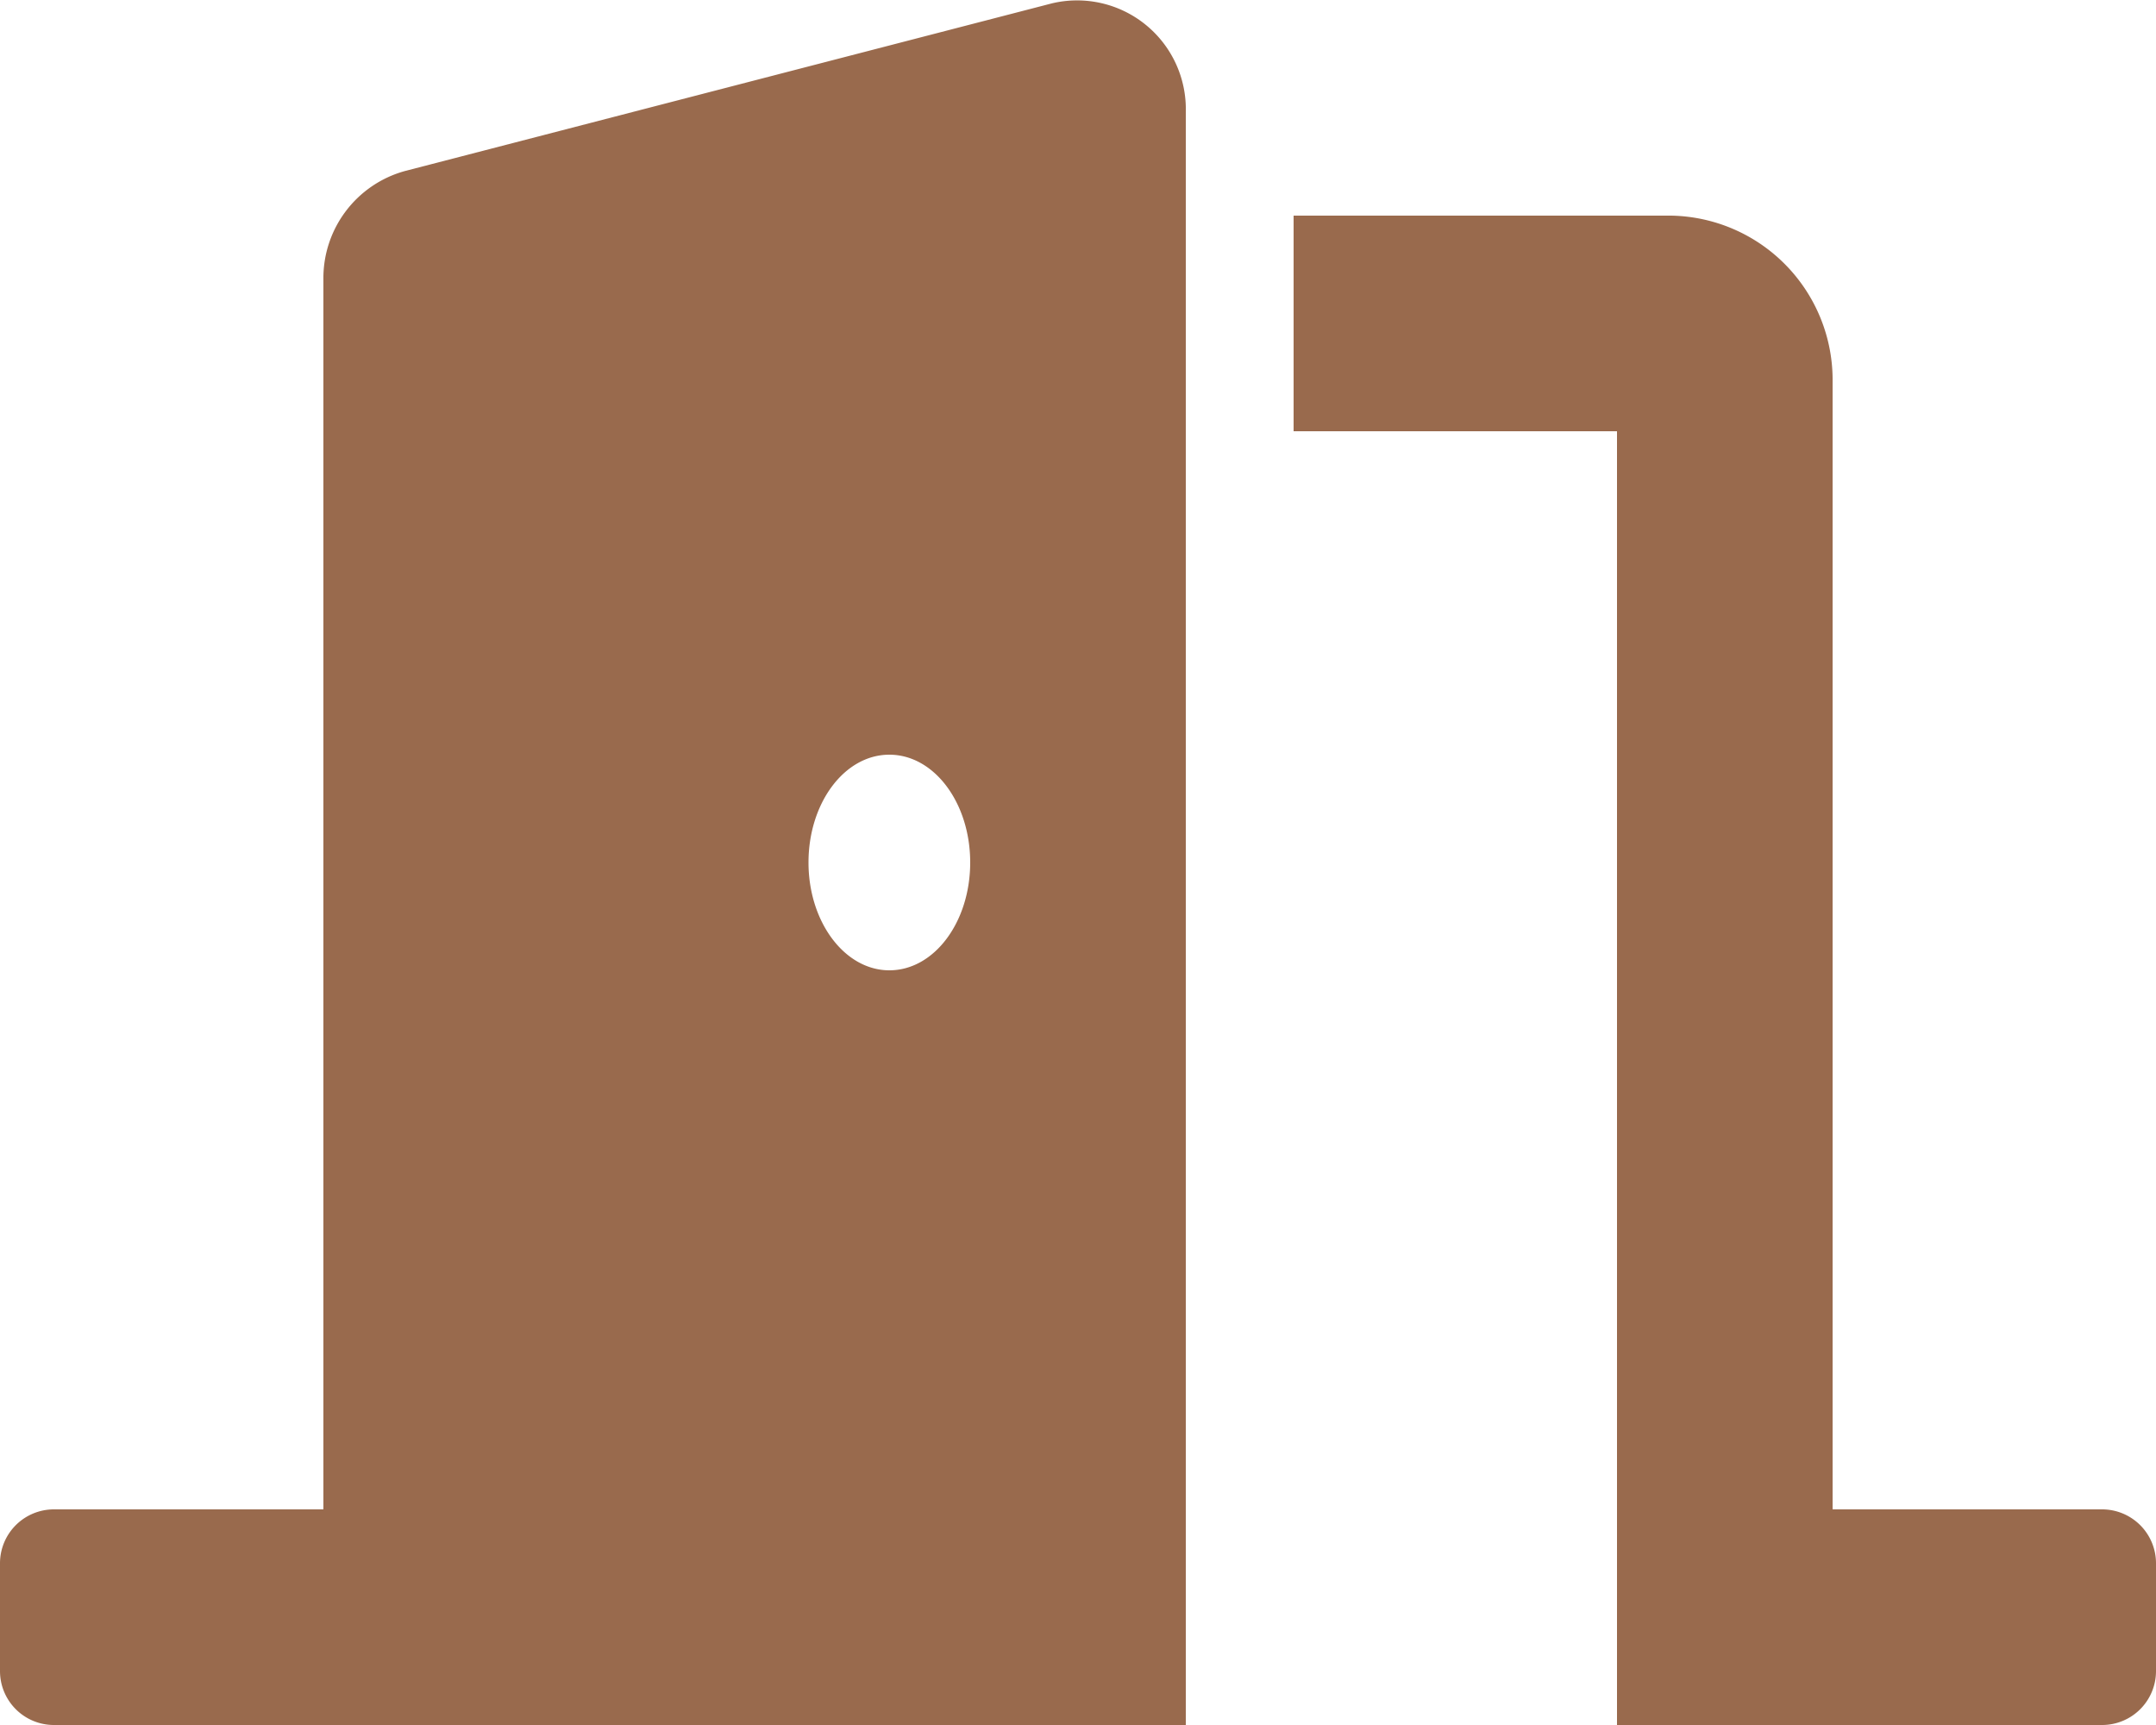 <svg xmlns="http://www.w3.org/2000/svg" width="30" height="24" viewBox="0 0 30 24">
  <path id="Icon_awesome-door-open" data-name="Icon awesome-door-open" d="M29.25,21H25.5V5.318A2.287,2.287,0,0,0,23.25,3H18V6h4.5V24h6.75a.75.75,0,0,0,.75-.75v-1.5A.75.75,0,0,0,29.25,21ZM14.636.047l-9,2.332A1.545,1.545,0,0,0,4.5,3.887V21H.75a.75.75,0,0,0-.75.75v1.5A.75.75,0,0,0,.75,24H16.5V1.555A1.513,1.513,0,0,0,14.636.047ZM12.375,13.5c-.621,0-1.125-.672-1.125-1.5s.5-1.5,1.125-1.5S13.5,11.172,13.5,12,13,13.5,12.375,13.5Z" transform="translate(0 0)" fill="#996a4d"/>
</svg>
